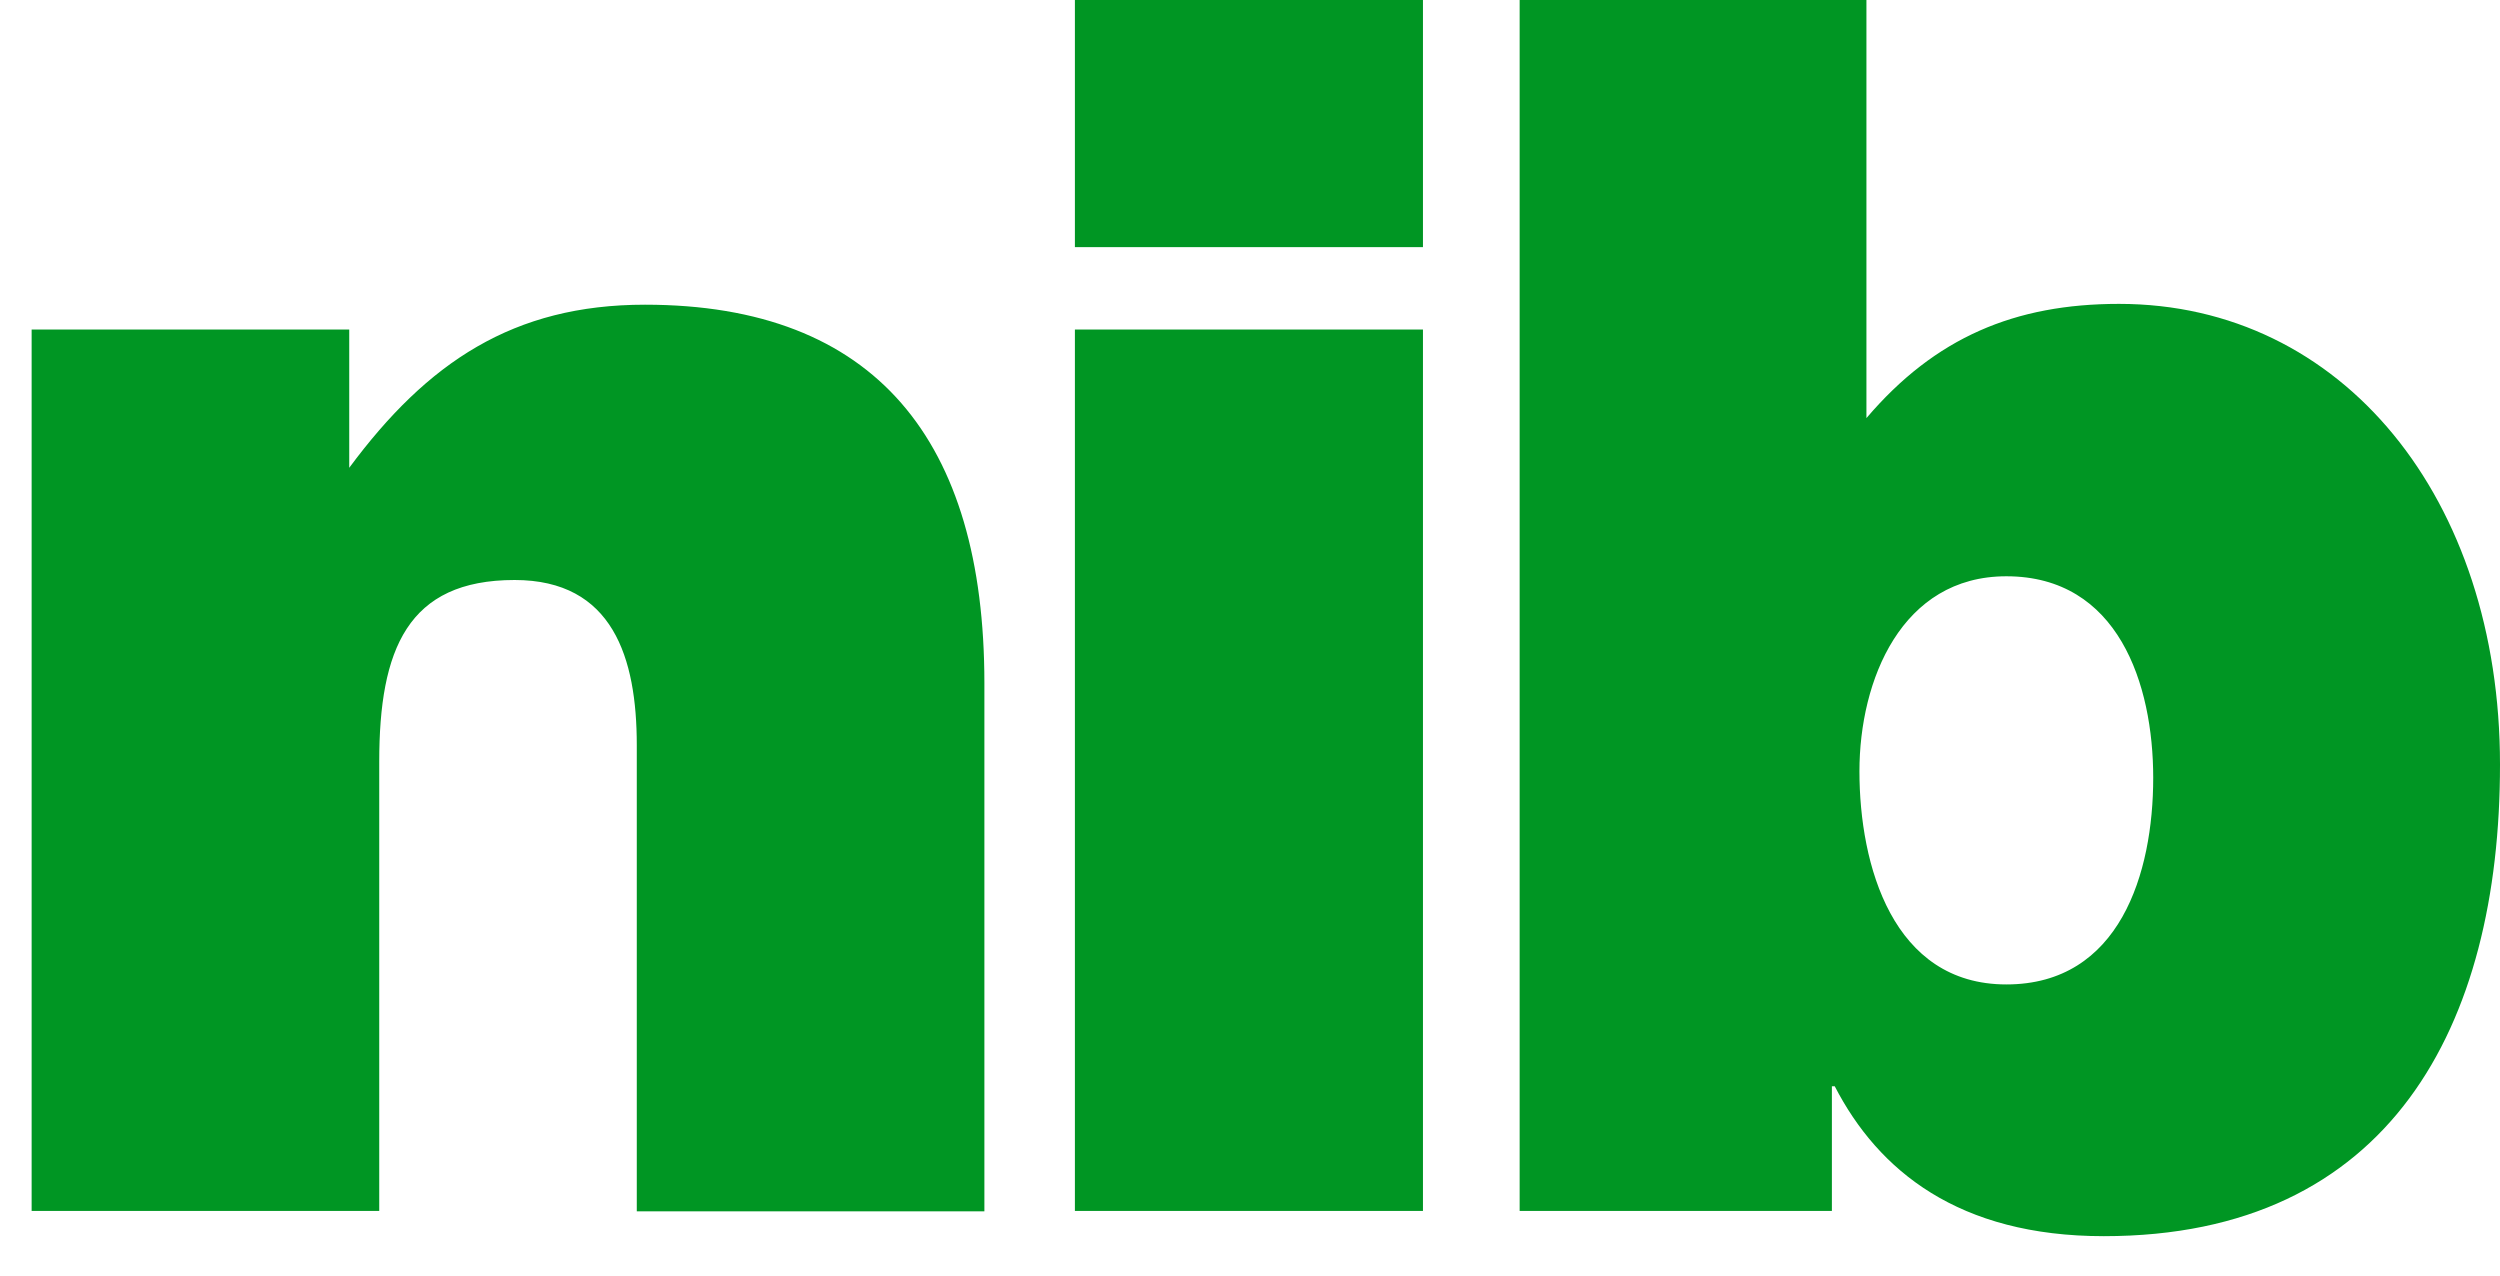 <svg width="49" height="25" viewBox="0 0 49 25" fill="none" xmlns="http://www.w3.org/2000/svg">
<path d="M0.62 6.459H6.845V9.169C8.377 7.1 10.062 5.972 12.642 5.972C17.166 5.972 19.294 8.642 19.294 13.388V23.742H12.481V14.605C12.481 12.893 12.013 11.368 10.086 11.368C7.99 11.368 7.433 12.723 7.433 14.93V23.734H0.62V6.459ZM21.068 23.734H27.89V6.459H21.068V23.734ZM21.068 4.844H27.89V0H21.068V4.844ZM39.324 19.295C37.098 19.295 36.445 16.959 36.445 15.117C36.445 13.332 37.268 11.295 39.324 11.295C41.517 11.295 42.203 13.405 42.203 15.246C42.203 17.113 41.549 19.295 39.324 19.295ZM36.598 0H29.785V23.734H35.905V21.291H35.961C36.816 22.947 38.389 24.229 41.235 24.229C46.847 24.229 49 20.107 49 14.987C49 9.777 45.92 5.956 41.533 5.956C39.493 5.956 37.929 6.613 36.582 8.195V0H36.598Z" fill="#009623"/>
</svg>
